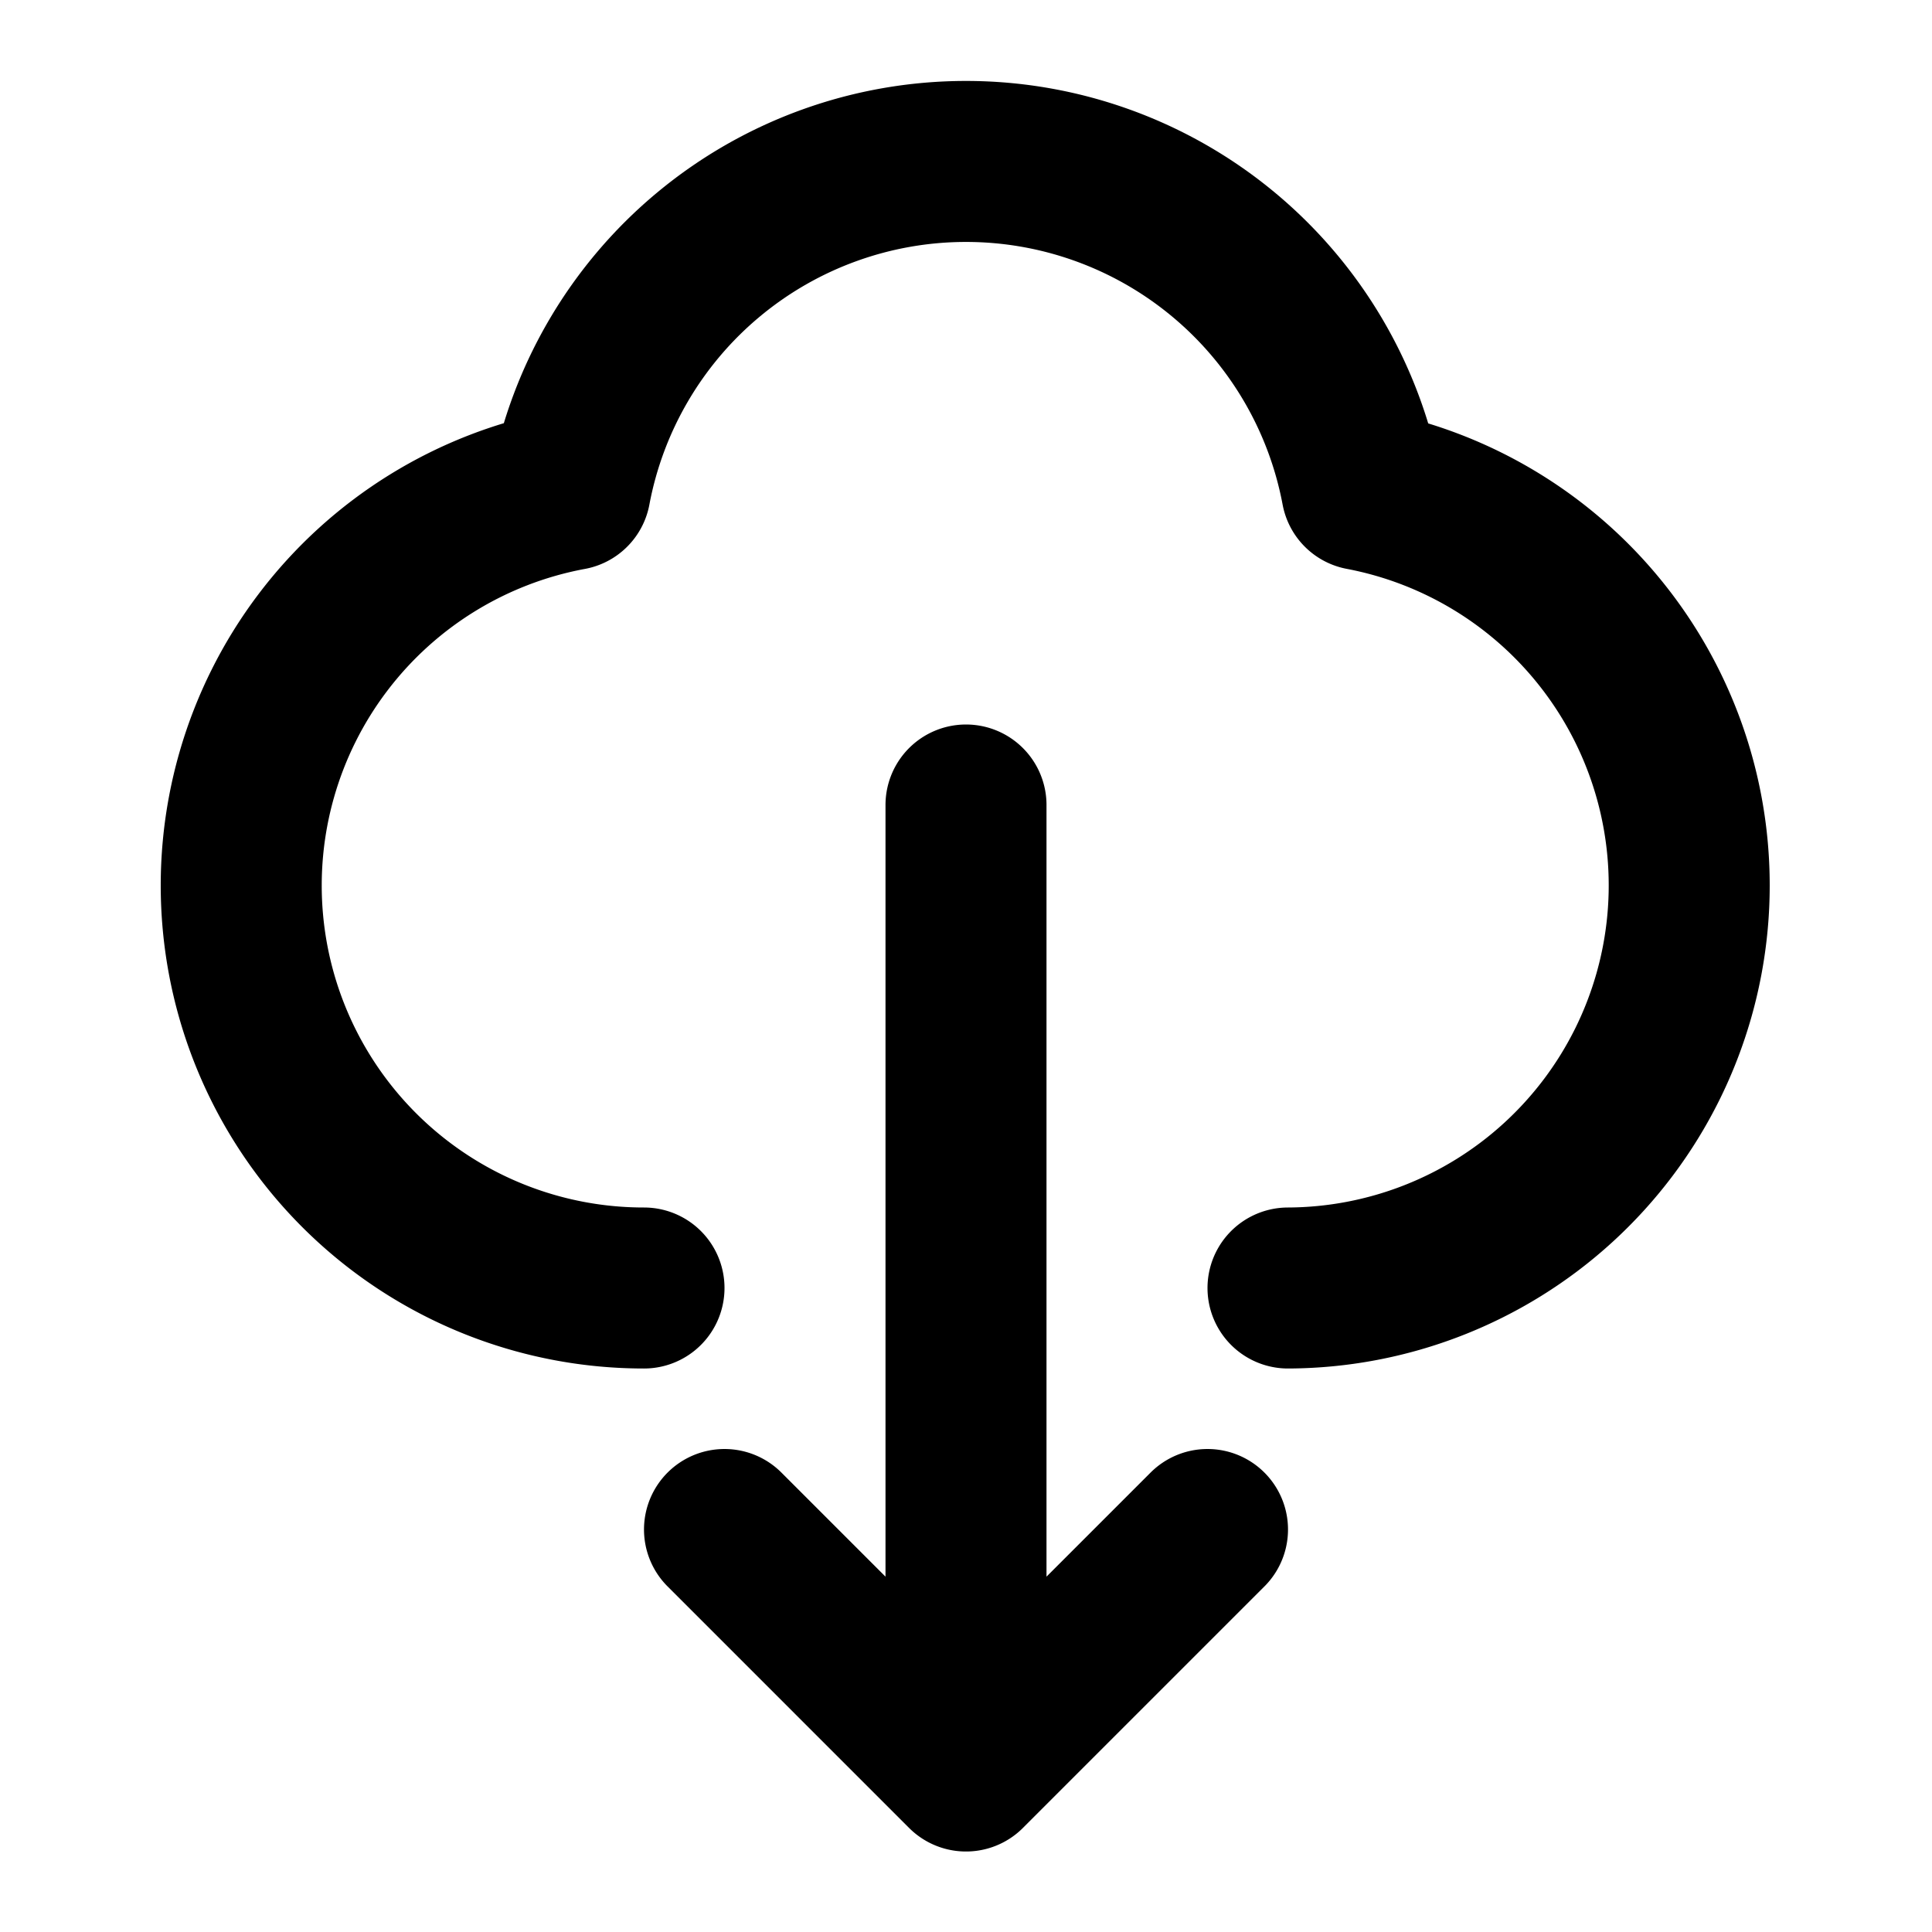 <svg xmlns="http://www.w3.org/2000/svg" fill="none" stroke="currentColor" viewBox="0 0 24 24"><path stroke-linecap="round" stroke-linejoin="round" stroke-width="2" d="M8 16a5 5 0 01-.916-9.916 5.002 5.002 0 019.832 0A5.002 5.002 0 0116 16m-7 3l3 3m0 0l3-3m-3 3V10"/></svg>